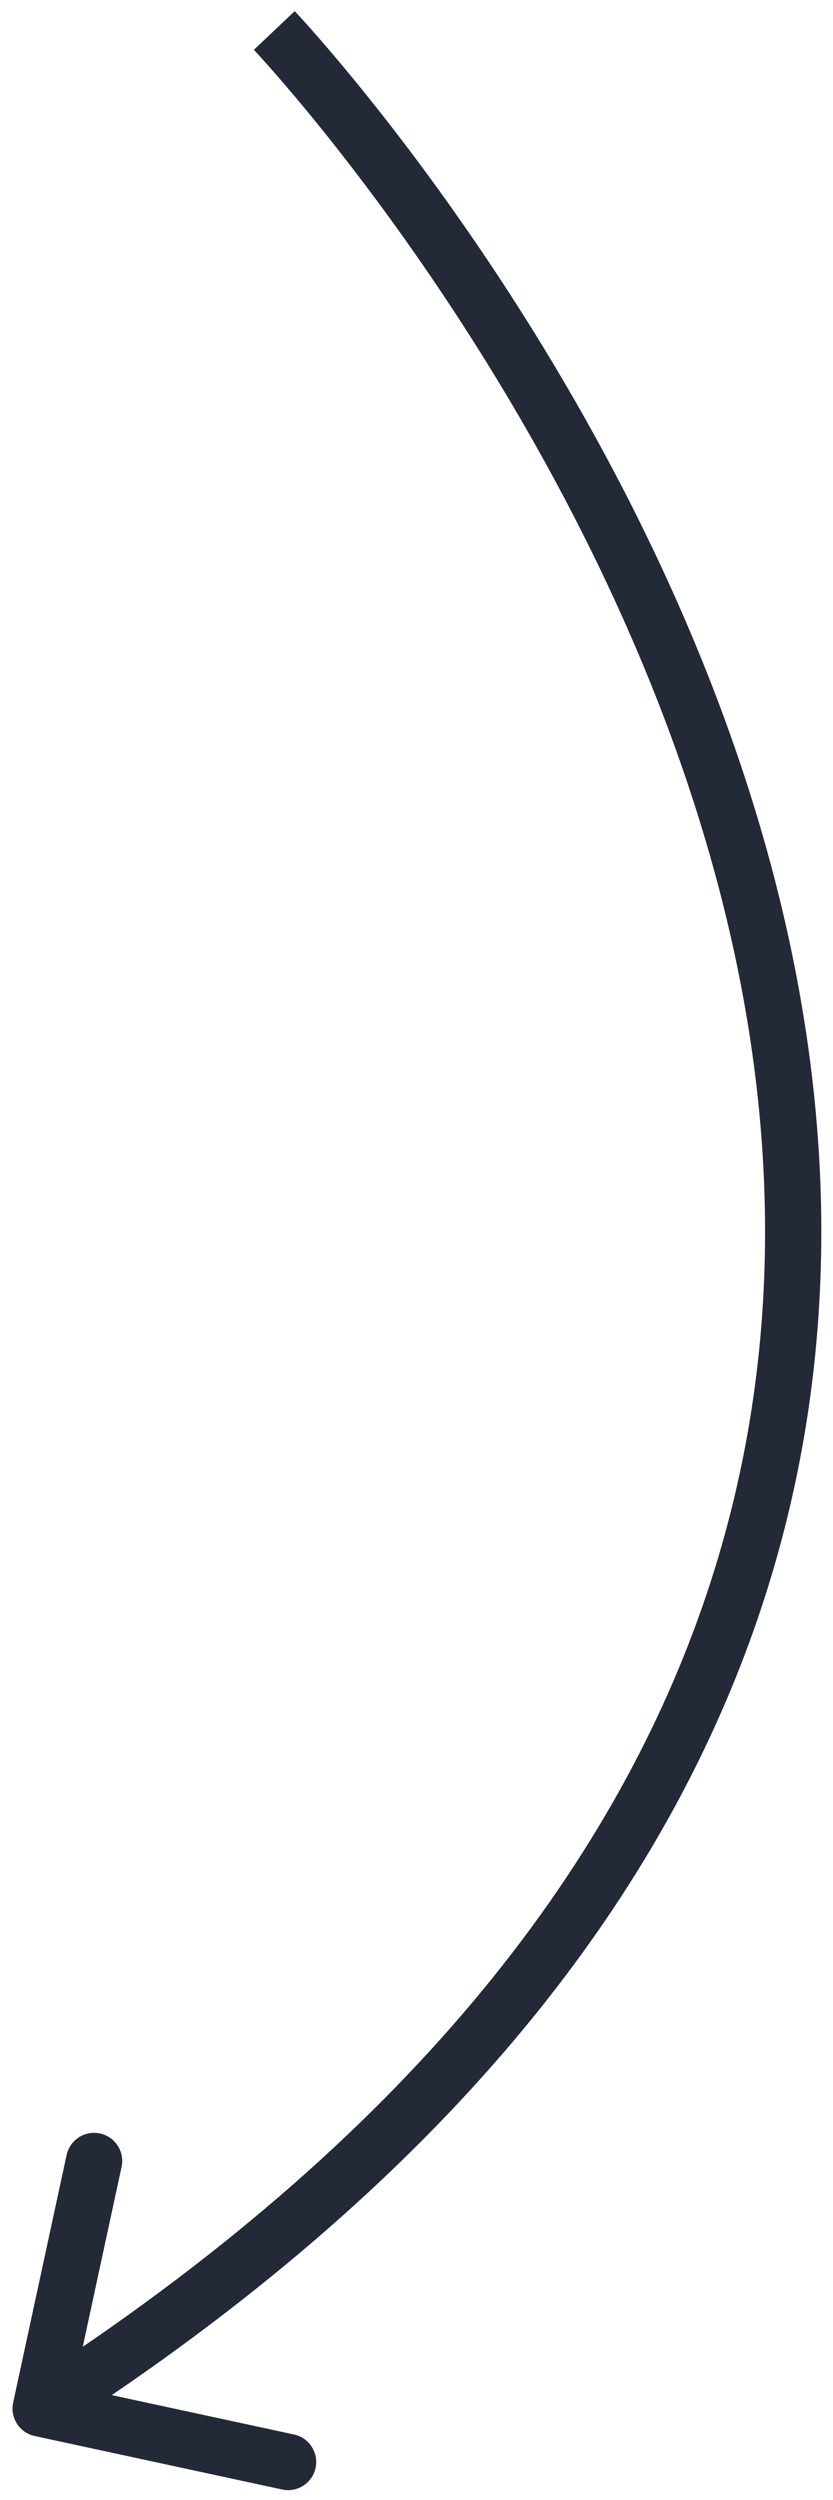 <svg width="41" height="123" viewBox="0 0 41 123" fill="none" xmlns="http://www.w3.org/2000/svg">
<path d="M0.647 118.207C0.486 118.955 0.961 119.691 1.708 119.853L13.888 122.484C14.635 122.645 15.372 122.17 15.533 121.423C15.695 120.675 15.22 119.938 14.472 119.777L3.646 117.439L5.984 106.612C6.146 105.865 5.671 105.128 4.923 104.967C4.176 104.805 3.439 105.28 3.278 106.028L0.647 118.207ZM13.5 1.5C12.495 2.453 12.495 2.453 12.495 2.453C12.495 2.453 12.496 2.453 12.496 2.454C12.498 2.455 12.5 2.458 12.504 2.461C12.51 2.468 12.521 2.48 12.535 2.495C12.563 2.525 12.606 2.571 12.664 2.634C12.778 2.759 12.95 2.947 13.171 3.196C13.615 3.694 14.259 4.436 15.056 5.399C16.648 7.327 18.844 10.14 21.246 13.669C26.055 20.737 31.661 30.632 34.919 42.006C38.175 53.371 39.075 66.162 34.553 79.089C30.034 92.008 20.046 105.217 1.25 117.336L2.751 119.663C21.954 107.282 32.404 93.617 37.167 80.004C41.925 66.4 40.95 53.003 37.581 41.243C34.215 29.492 28.445 19.326 23.535 12.112C21.078 8.5 18.828 5.618 17.19 3.636C16.371 2.644 15.704 1.877 15.24 1.355C15.008 1.094 14.826 0.895 14.701 0.759C14.639 0.691 14.591 0.64 14.558 0.604C14.541 0.587 14.528 0.573 14.52 0.563C14.515 0.559 14.512 0.555 14.509 0.552C14.508 0.551 14.507 0.55 14.506 0.549C14.505 0.548 14.504 0.547 13.5 1.5Z" fill="#242938"/>
</svg>

